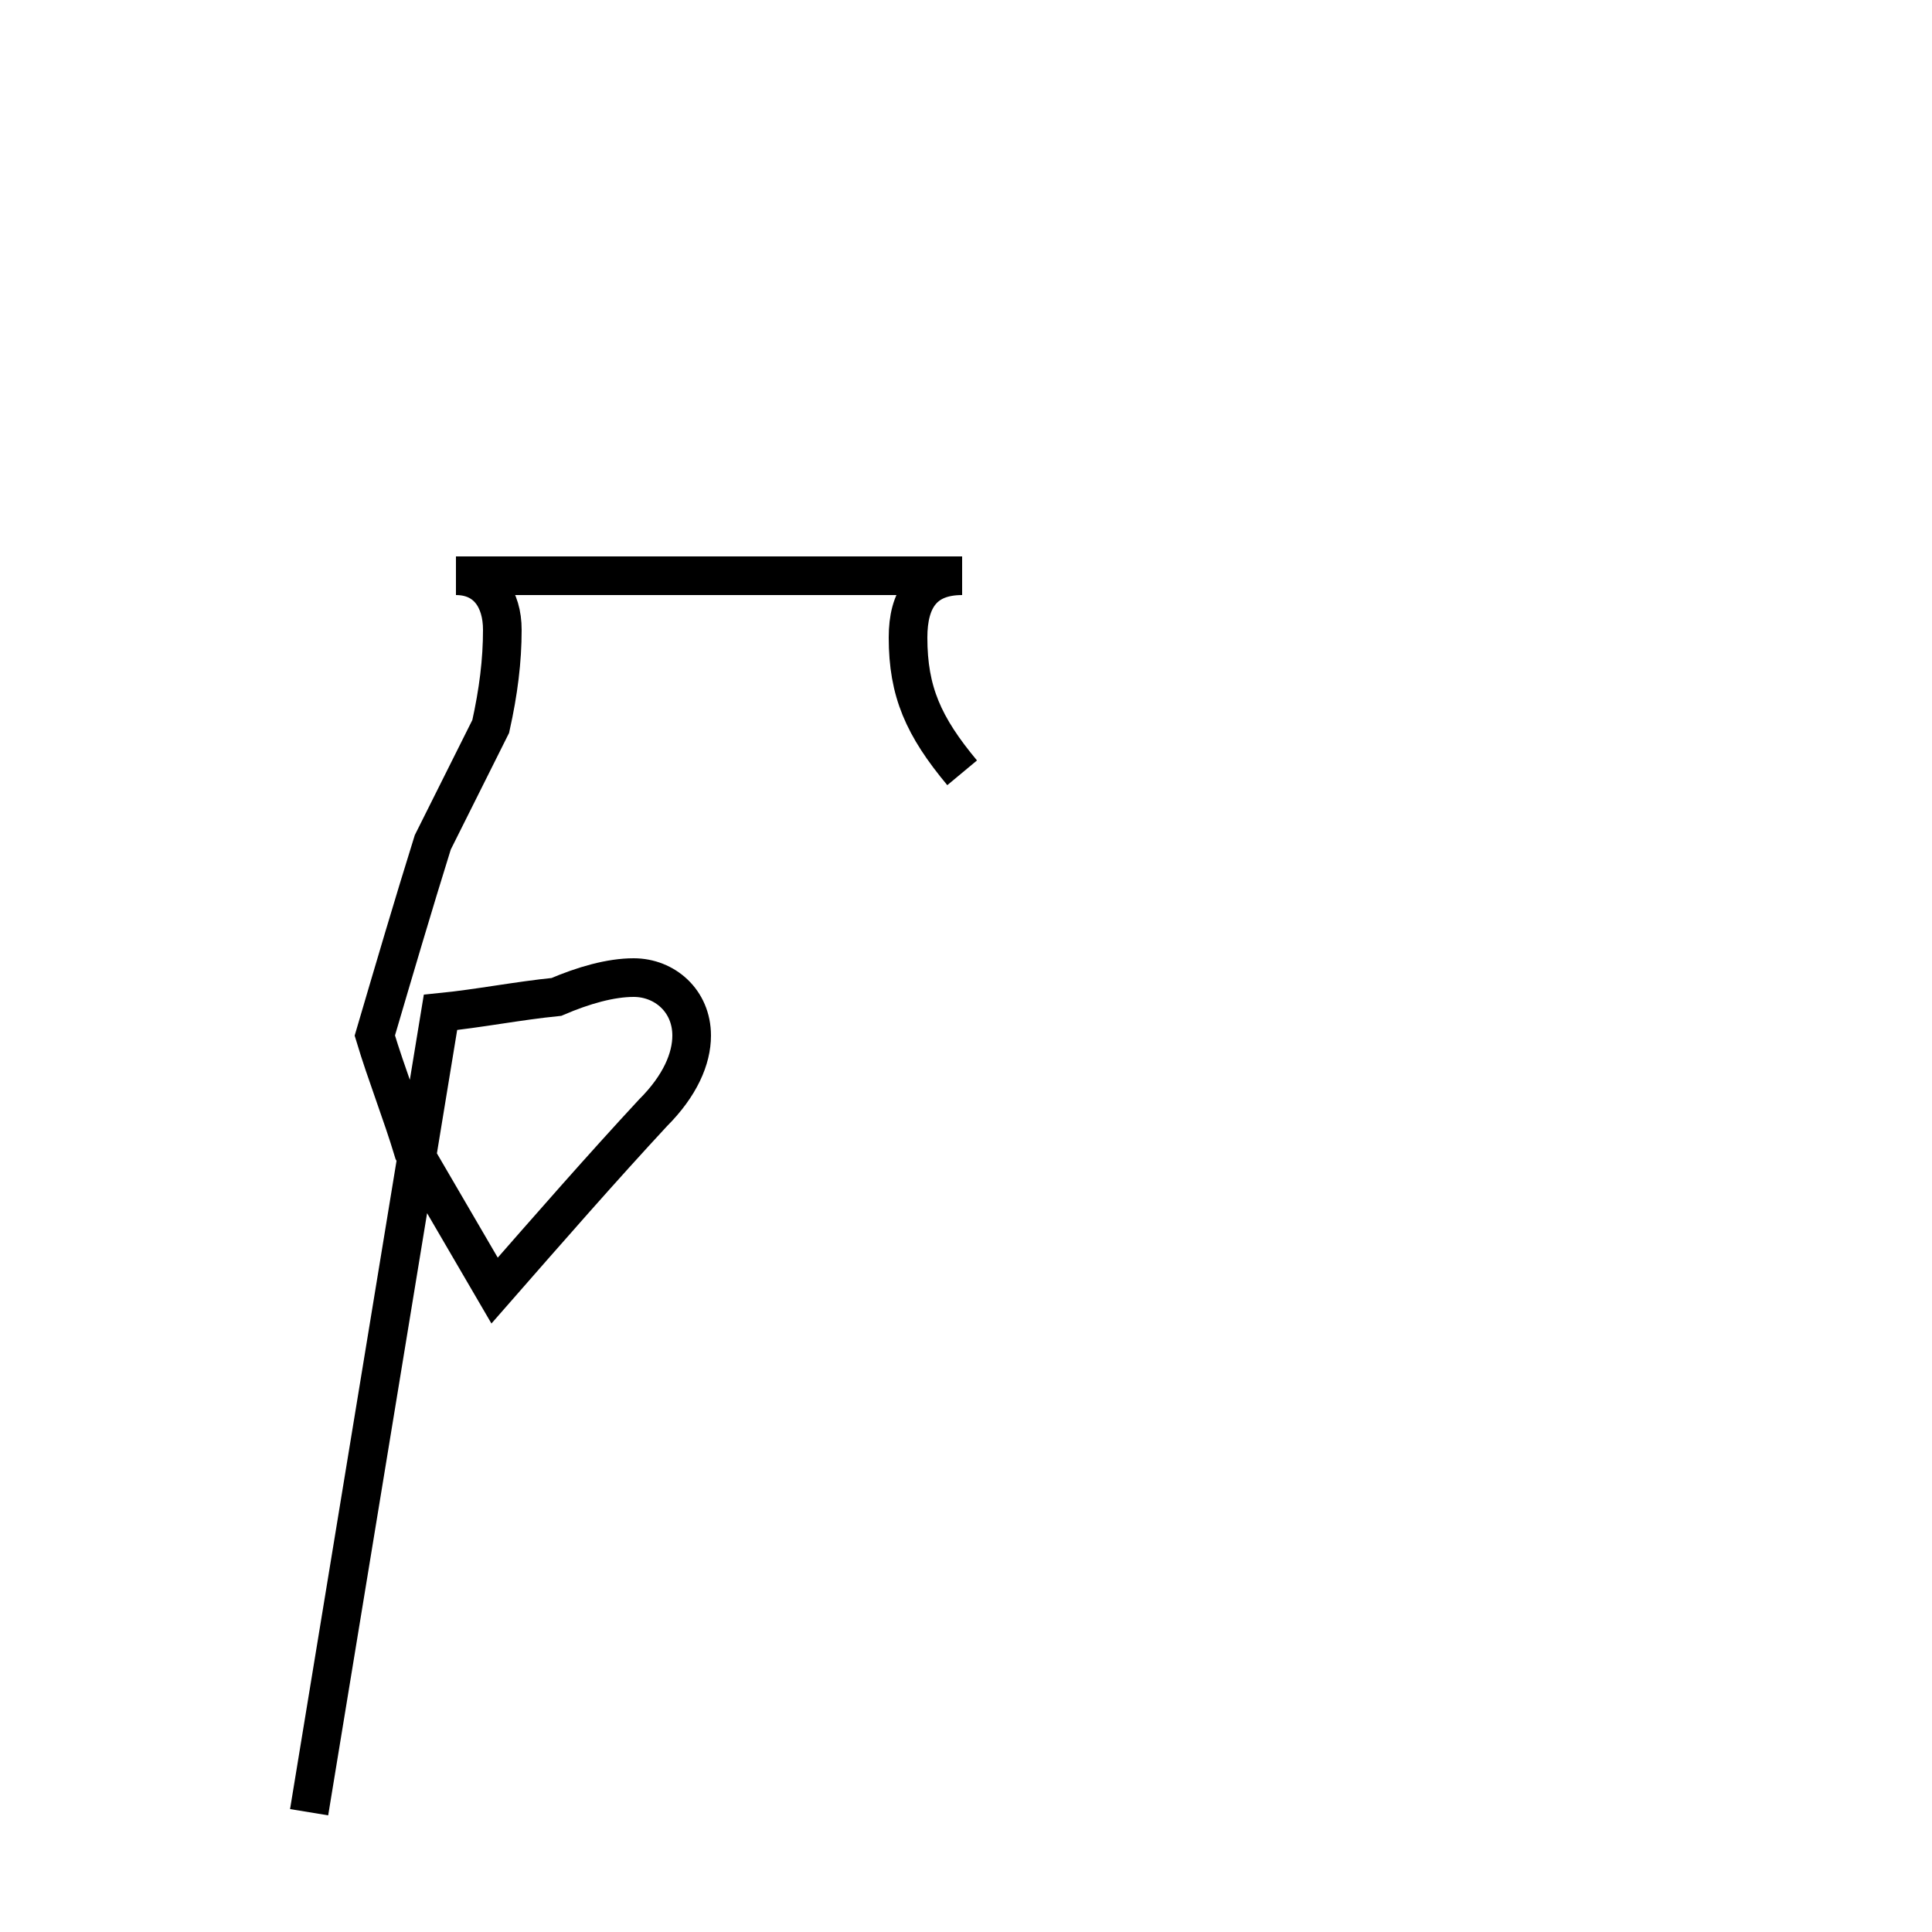 <?xml version='1.0' encoding='utf8'?>
<svg viewBox="0.0 -44.0 50.0 50.0" version="1.1" xmlns="http://www.w3.org/2000/svg">
<rect x="0.0" y="-44.0" width="50.0" height="50.0" fill="#808080" stroke="none"/>
<rect x="-1000" y="-1000" width="2000" height="2000" stroke="white" fill="white"/>
<g style="fill:none; stroke:#000000;  stroke-width:1">
<path d="M 8.0 -2.9 L 11.4 17.8 C 12.4 17.9 13.4 18.1 14.4 18.2 C 15.1 18.5 15.8 18.7 16.4 18.7 C 17.2 18.7 17.9 18.1 17.9 17.2 C 17.9 16.6 17.6 15.9 16.9 15.2 C 15.6 13.8 14.2 12.2 12.8 10.6 C 12.1 11.8 11.4 13.0 10.7 14.2 C 10.4 15.2 10.0 16.2 9.7 17.2 C 10.2 18.9 10.7 20.6 11.2 22.2 C 11.7 23.2 12.2 24.2 12.7 25.2 C 12.9 26.1 13.0 26.9 13.0 27.7 C 13.0 28.5 12.6 29.1 11.8 29.1 L 24.9 29.1 C 23.9 29.1 23.5 28.5 23.5 27.5 C 23.5 26.1 23.9 25.2 24.9 24 4 2-4 440 " transform="scale(1, -1)" />
</g>
</svg>